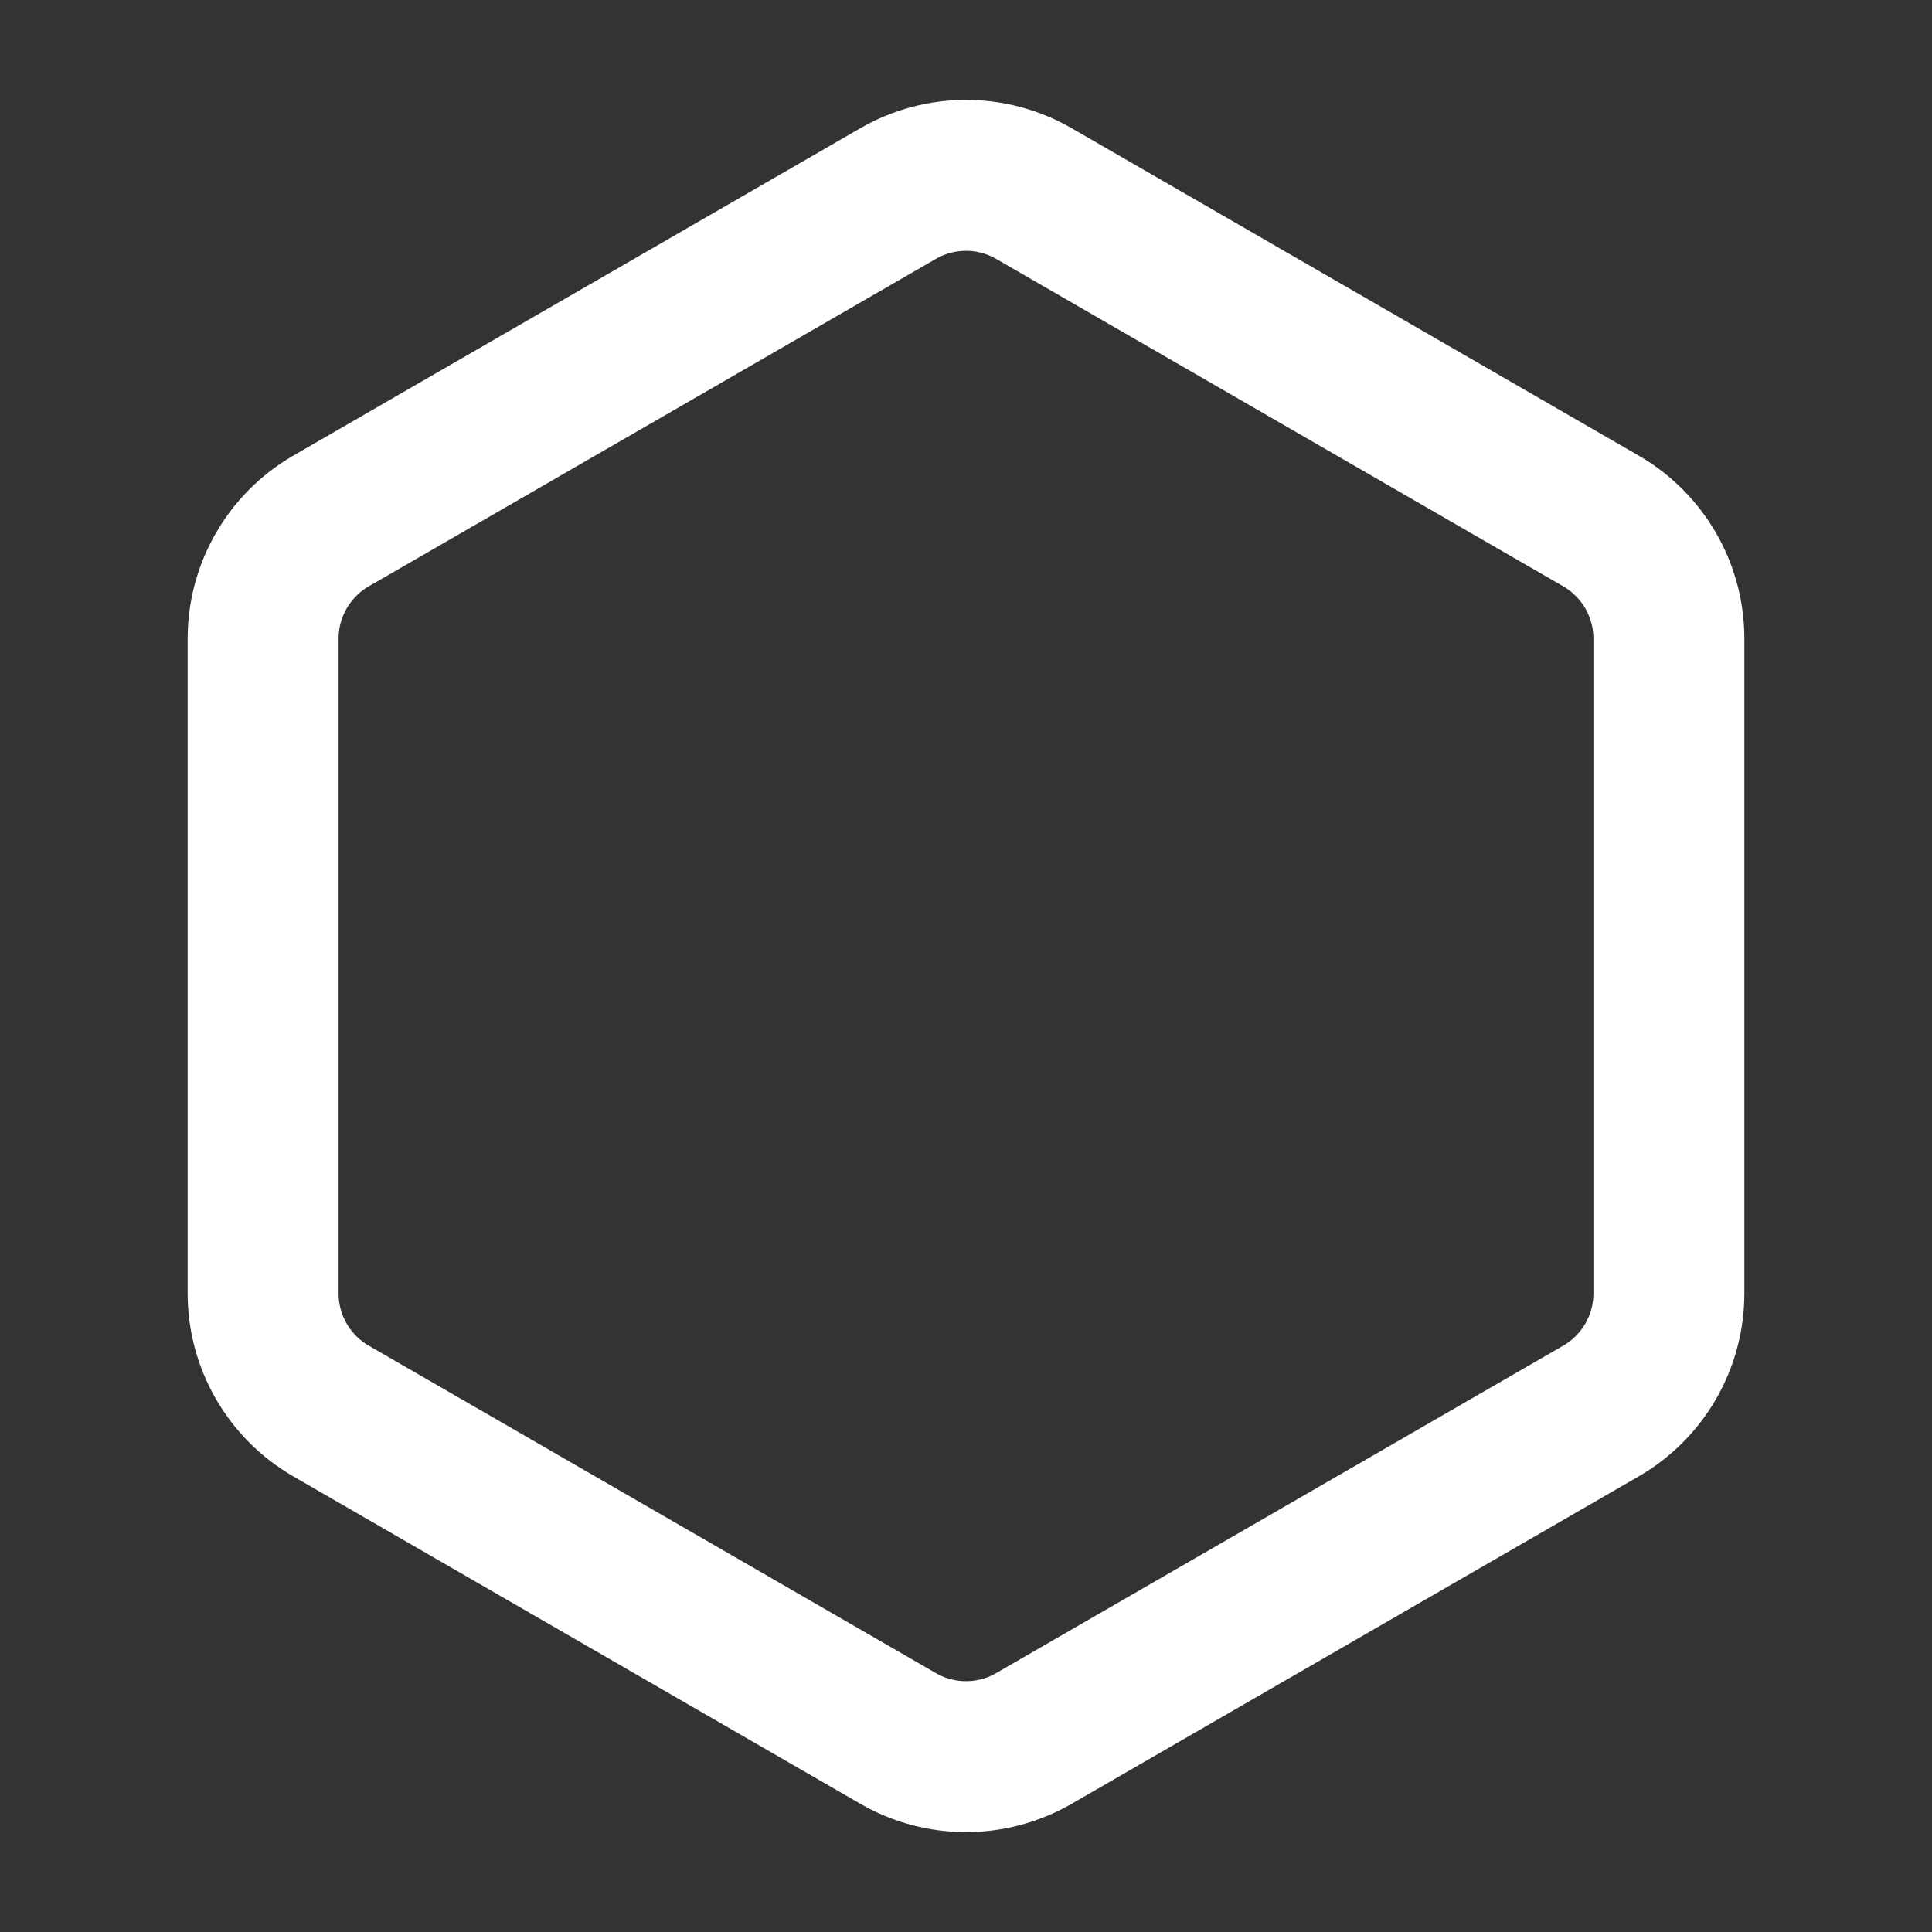<svg width="32" height="32" viewBox="0 0 32 32" fill="none" xmlns="http://www.w3.org/2000/svg">
<rect x="0" y="0" width="32" height="32" fill="#333333" stroke="none"/>
<path d="M26.517 8.629L17.125 3.206C16.429 2.804 15.571 2.804 14.875 3.206L5.483 8.629C4.787 9.031 4.358 9.774 4.358 10.577V21.423C4.358 22.227 4.787 22.969 5.483 23.371L14.875 28.794C15.571 29.196 16.429 29.196 17.125 28.794L26.517 23.371C27.213 22.969 27.642 22.227 27.642 21.423V10.577C27.642 9.774 27.213 9.031 26.517 8.629Z" stroke="white" stroke-width="2.5"/>
</svg>
